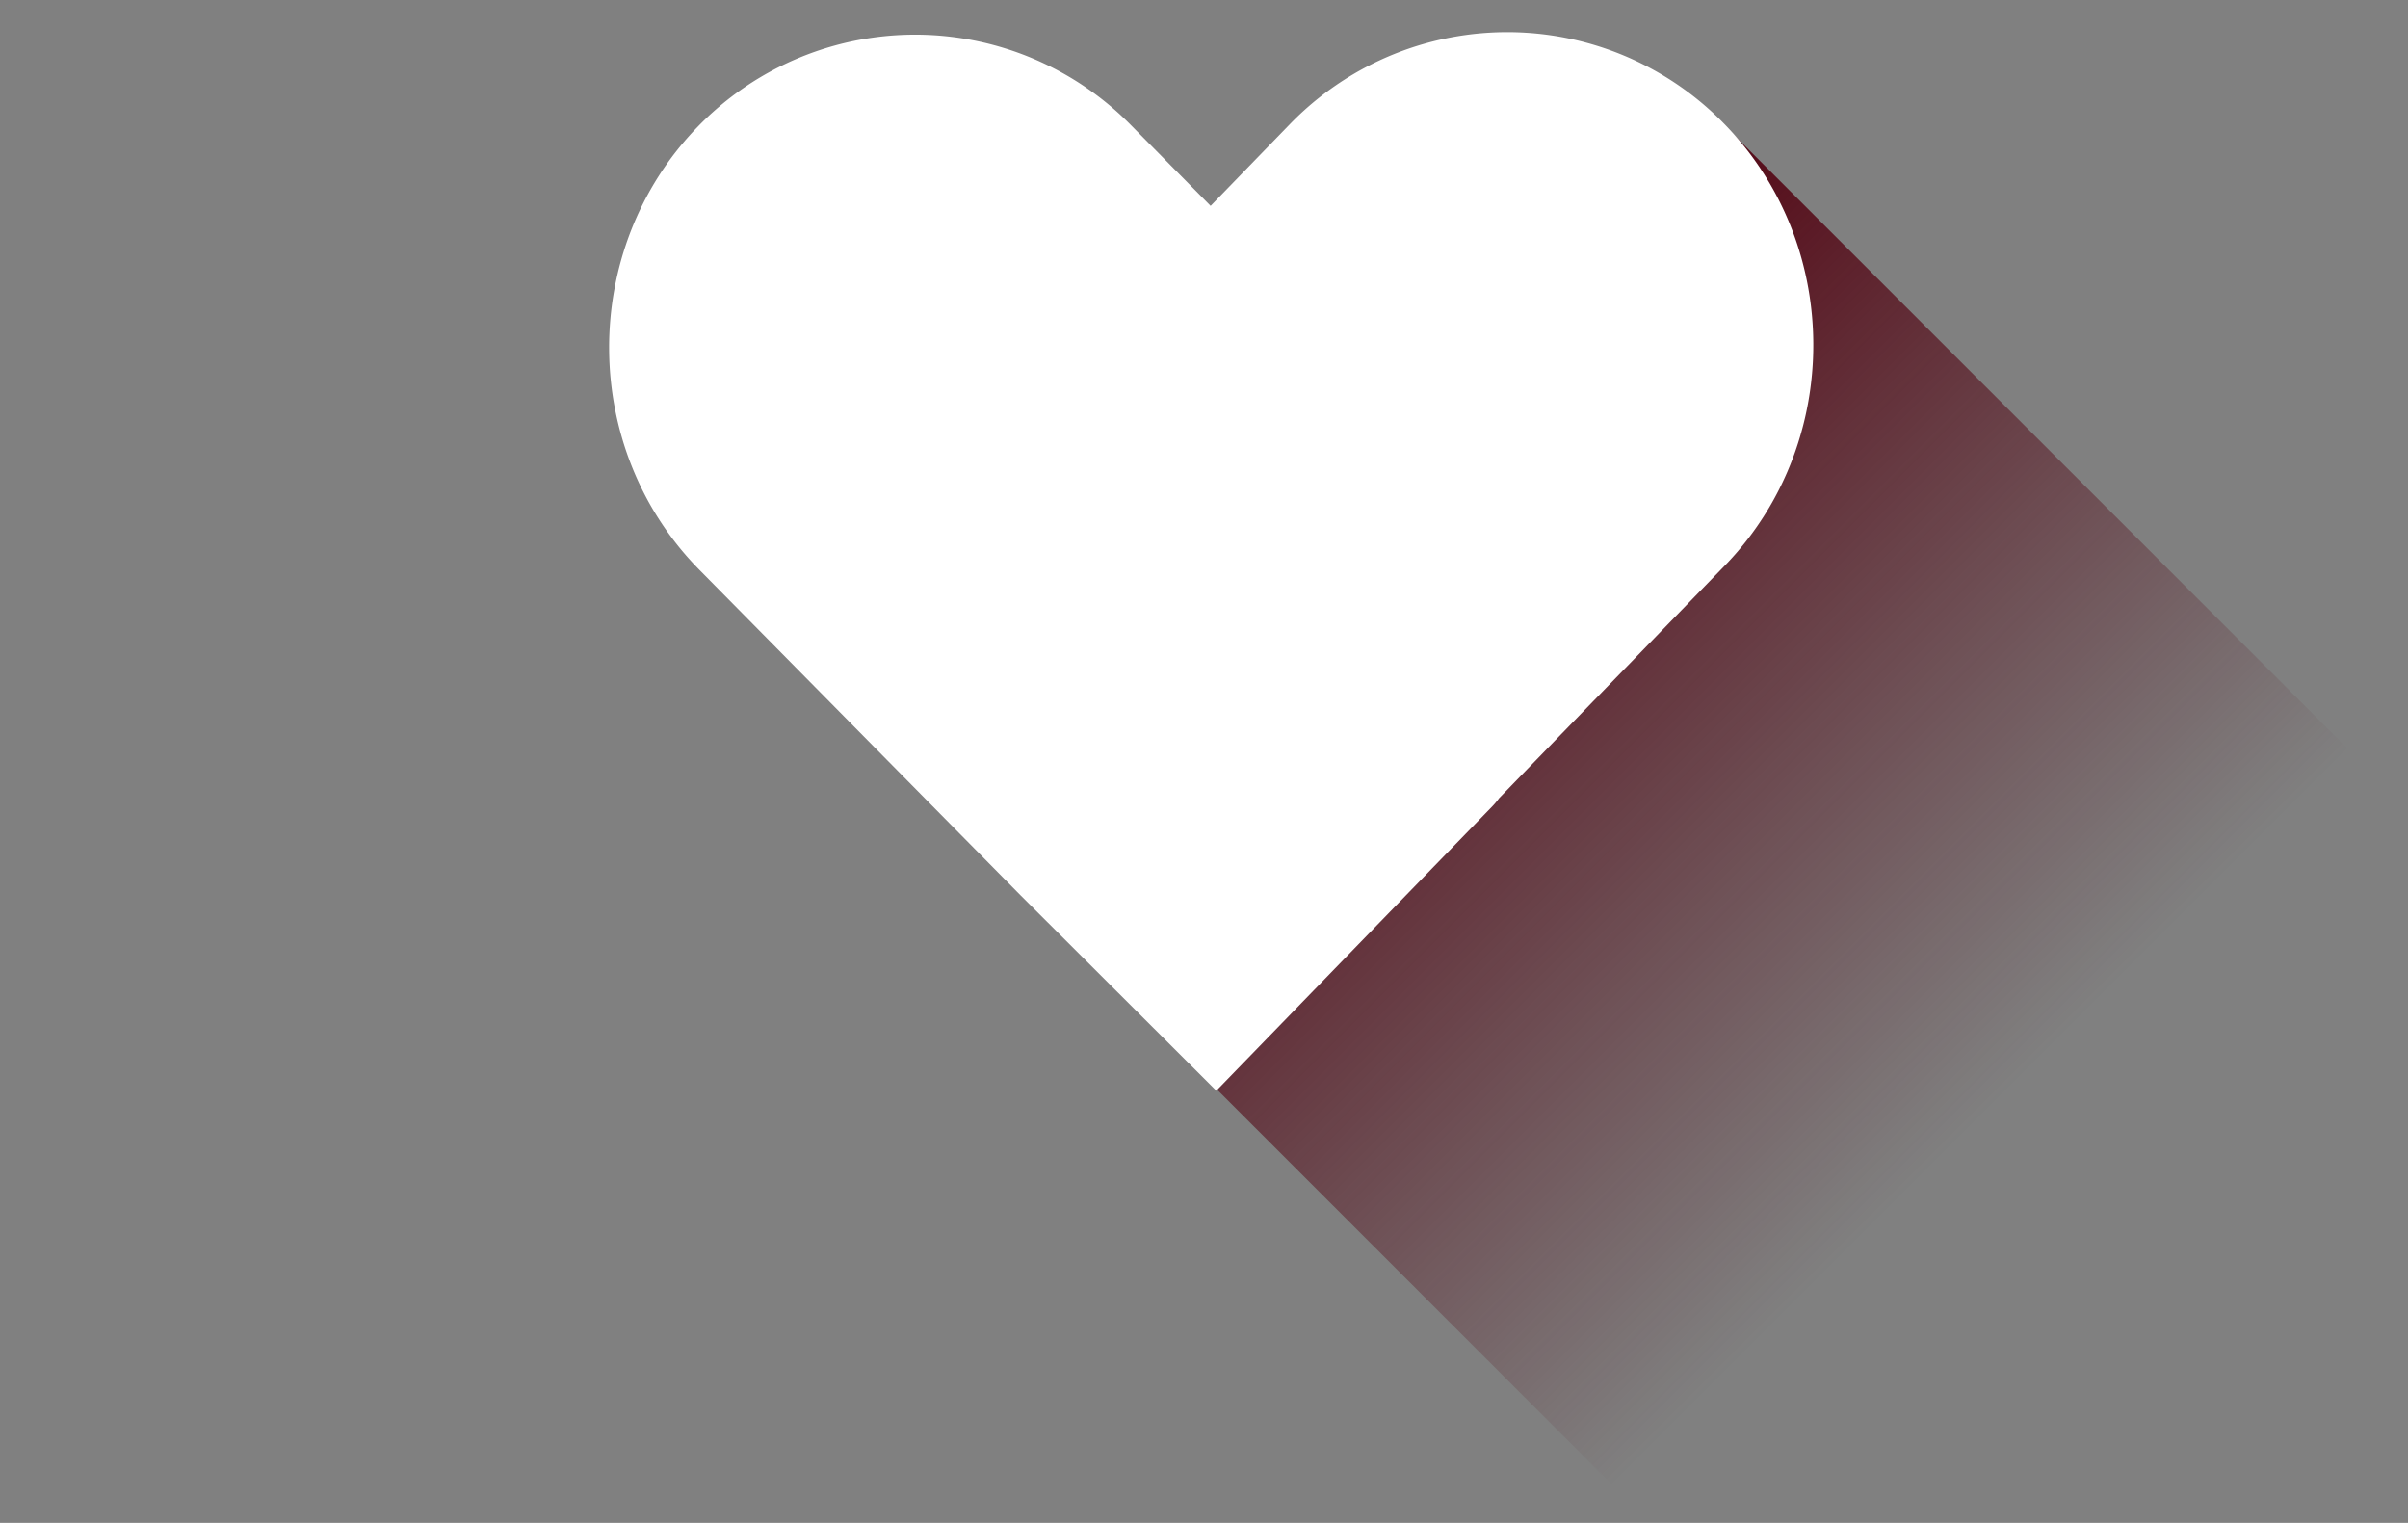 <svg id="Layer_1" data-name="Layer 1" xmlns="http://www.w3.org/2000/svg" xmlns:xlink="http://www.w3.org/1999/xlink" viewBox="0 0 680 430"><rect x="0" y="0" width="680" height="430" fill="#808080" stroke="none"/><defs><style>.cls-1{fill:url(#linear-gradient);}.cls-2{fill:#fff;}</style><linearGradient id="linear-gradient" x1="391.24" y1="147.43" x2="559.24" y2="315.42" gradientTransform="translate(298.66 -266.53) rotate(45)" gradientUnits="userSpaceOnUse"><stop offset="0" stop-color="#560e1b"/><stop offset="1" stop-color="#560e1b" stop-opacity="0"/></linearGradient></defs><rect class="cls-1" x="324.14" y="95.8" width="293.83" height="262.88" transform="translate(-22.72 399.65) rotate(-45)"/><path class="cls-2" d="M288.13,252.73,197.51,160.9c-33.81-34.25-34-90.52-.53-125.06h0a85.49,85.49,0,0,1,122.39-.51l22.5,22.8,22.31-23a85.49,85.49,0,0,1,122.39-.51h0c33.81,34.25,34,90.52.53,125.05l-63.76,65.7h0a20.64,20.64,0,0,1-1.86,2.24l-78,80.37Z"/></svg>
